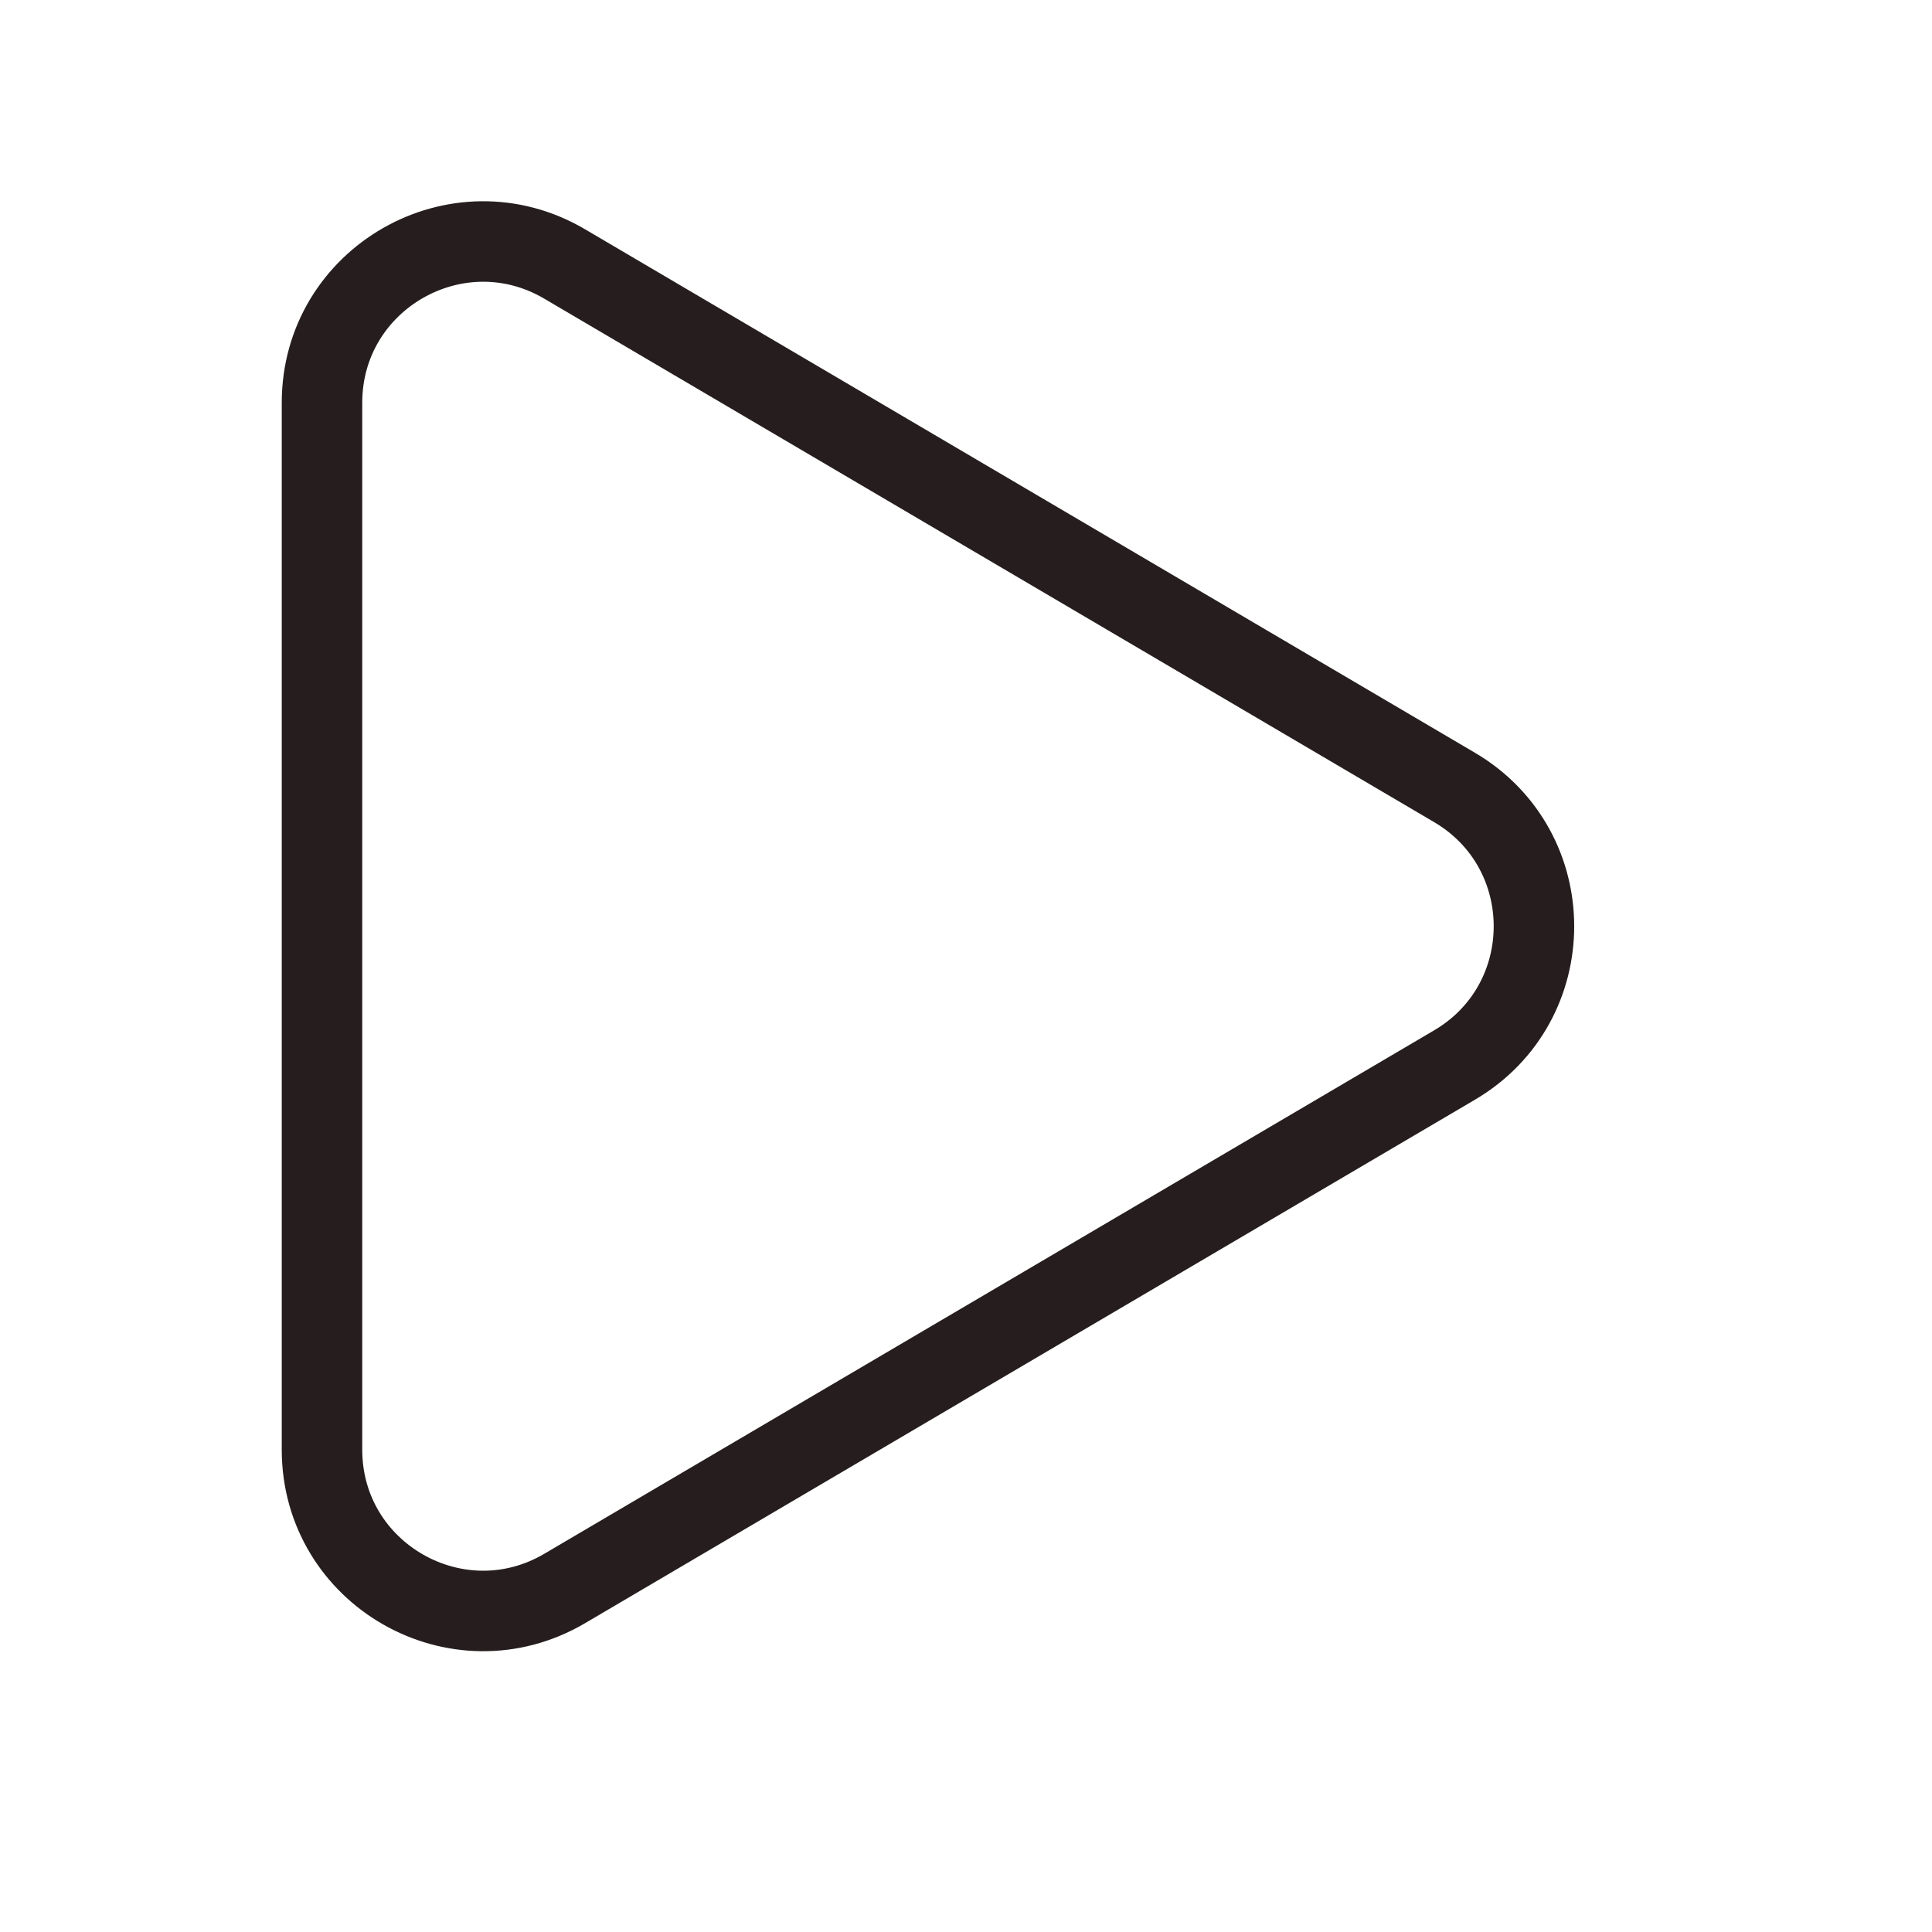 <svg width="24" height="24" viewBox="0 0 24 24" fill="none" xmlns="http://www.w3.org/2000/svg">
<path d="M4 5.003V18.009C4 19.556 5.681 20.517 7.014 19.733L18.069 13.23C19.384 12.457 19.384 10.556 18.069 9.782L7.014 3.279C5.681 2.495 4 3.456 4 5.003Z" stroke="#261E1E" stroke-linecap="round" stroke-linejoin="round"/>
</svg>
